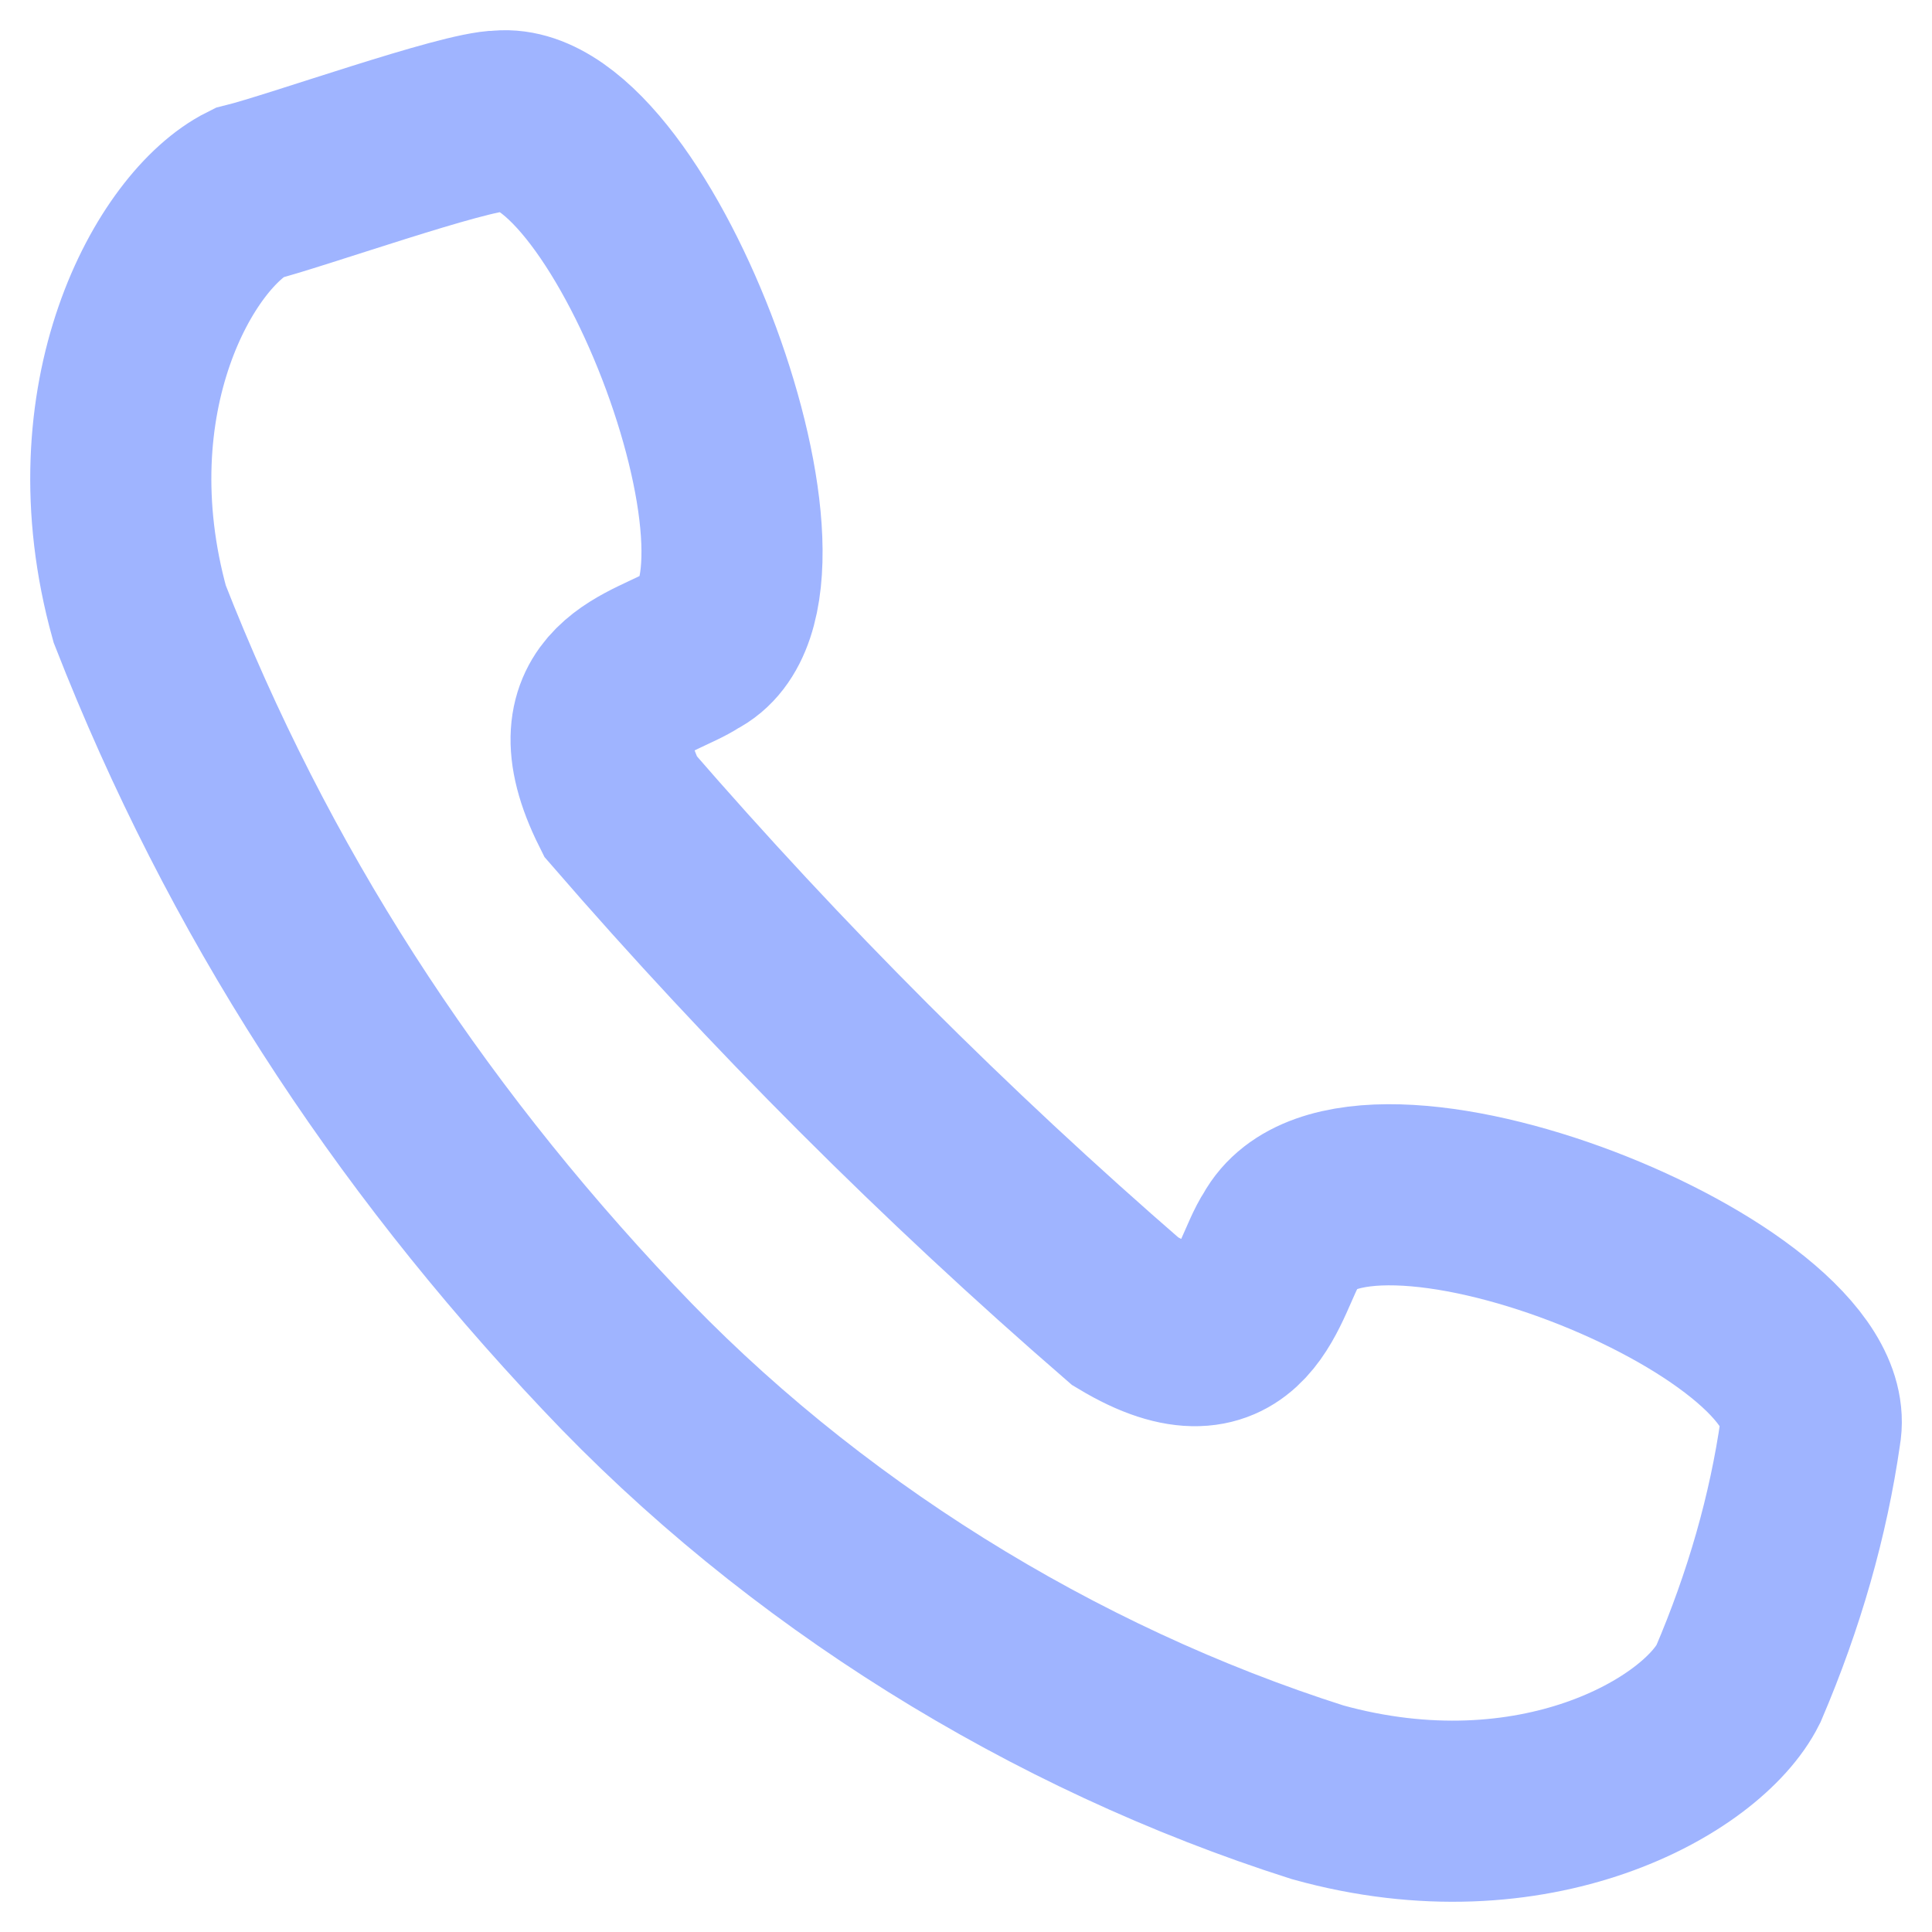 <svg width="16" height="16" viewBox="0 0 16 16" fill="none" xmlns="http://www.w3.org/2000/svg">
<path d="M5.039 11.159C6.631 12.852 8.722 14.146 10.912 14.843C12.703 15.341 14.097 14.545 14.396 13.947C14.694 13.25 14.893 12.553 14.993 11.856C15.192 10.761 11.21 9.167 10.613 10.263C10.414 10.562 10.314 11.458 9.319 10.86C7.826 9.566 6.432 8.172 5.138 6.678C4.64 5.682 5.437 5.583 5.735 5.383C6.731 4.885 5.238 0.902 4.143 1.002C3.844 1.002 2.451 1.5 2.052 1.599C1.455 1.898 0.659 3.292 1.157 5.085C2.052 7.375 3.346 9.367 5.039 11.159Z" stroke="#9FB4FF" stroke-width="1.5"/>
</svg>
